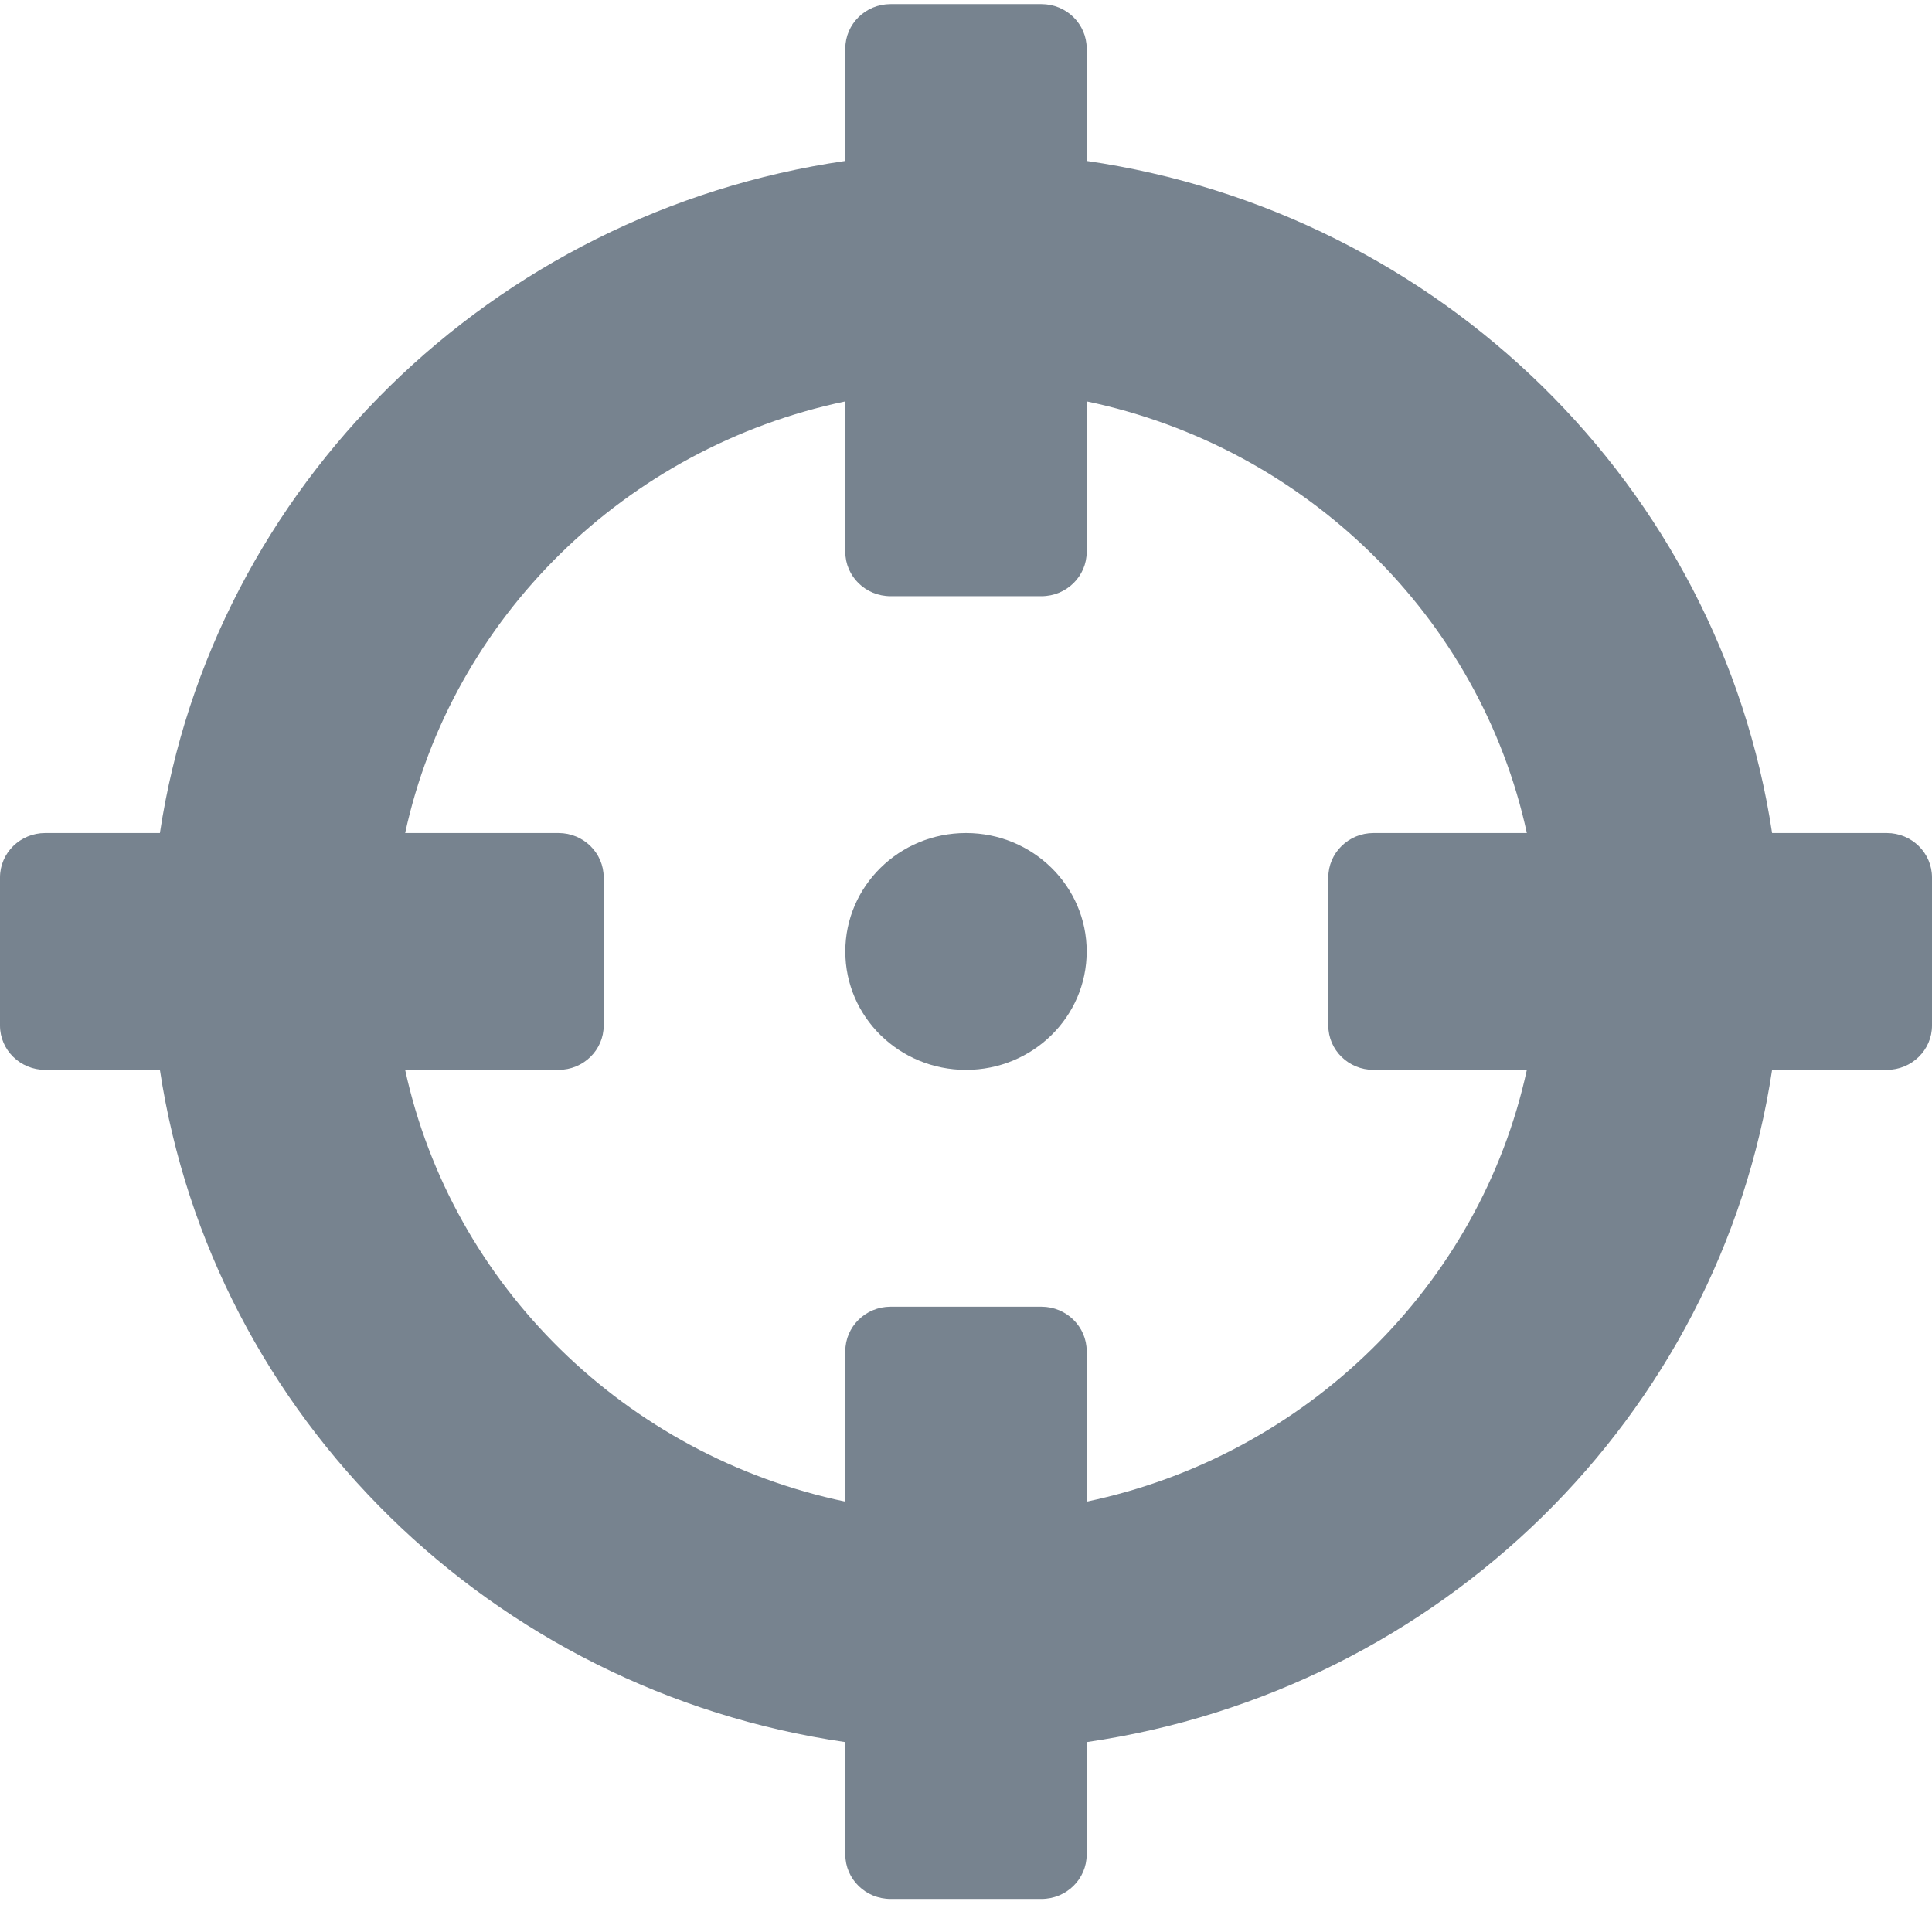 <svg width="17" height="17" viewBox="0 0 17 17" fill="none" xmlns="http://www.w3.org/2000/svg">
<path d="M16.602 7.33H15.593C15.132 4.28 12.673 1.869 9.562 1.416V0.427C9.562 0.211 9.384 0.036 9.164 0.036H7.836C7.616 0.036 7.438 0.211 7.438 0.427V1.416C4.327 1.869 1.869 4.28 1.407 7.33H0.398C0.178 7.33 0 7.505 0 7.721V9.024C0 9.239 0.178 9.414 0.398 9.414H1.407C1.869 12.465 4.327 14.876 7.438 15.329V16.318C7.438 16.534 7.616 16.709 7.836 16.709H9.164C9.384 16.709 9.562 16.534 9.562 16.318V15.329C12.673 14.876 15.132 12.465 15.593 9.414H16.602C16.822 9.414 17 9.239 17 9.024V7.721C17 7.505 16.822 7.33 16.602 7.33ZM9.562 13.213V11.889C9.562 11.674 9.384 11.498 9.164 11.498H7.836C7.616 11.498 7.438 11.674 7.438 11.889V13.213C5.506 12.809 3.977 11.311 3.565 9.414H4.914C5.134 9.414 5.312 9.239 5.312 9.024V7.721C5.312 7.505 5.134 7.33 4.914 7.33H3.565C3.977 5.436 5.504 3.937 7.438 3.532V4.856C7.438 5.071 7.616 5.246 7.836 5.246H9.164C9.384 5.246 9.562 5.071 9.562 4.856V3.532C11.494 3.936 13.023 5.434 13.435 7.33H12.086C11.866 7.33 11.688 7.505 11.688 7.721V9.024C11.688 9.239 11.866 9.414 12.086 9.414H13.435C13.023 11.309 11.496 12.808 9.562 13.213ZM9.562 8.372C9.562 8.948 9.087 9.414 8.5 9.414C7.913 9.414 7.438 8.948 7.438 8.372C7.438 7.797 7.913 7.33 8.5 7.33C9.087 7.33 9.562 7.797 9.562 8.372Z" fill="#77838F"/>
</svg>
